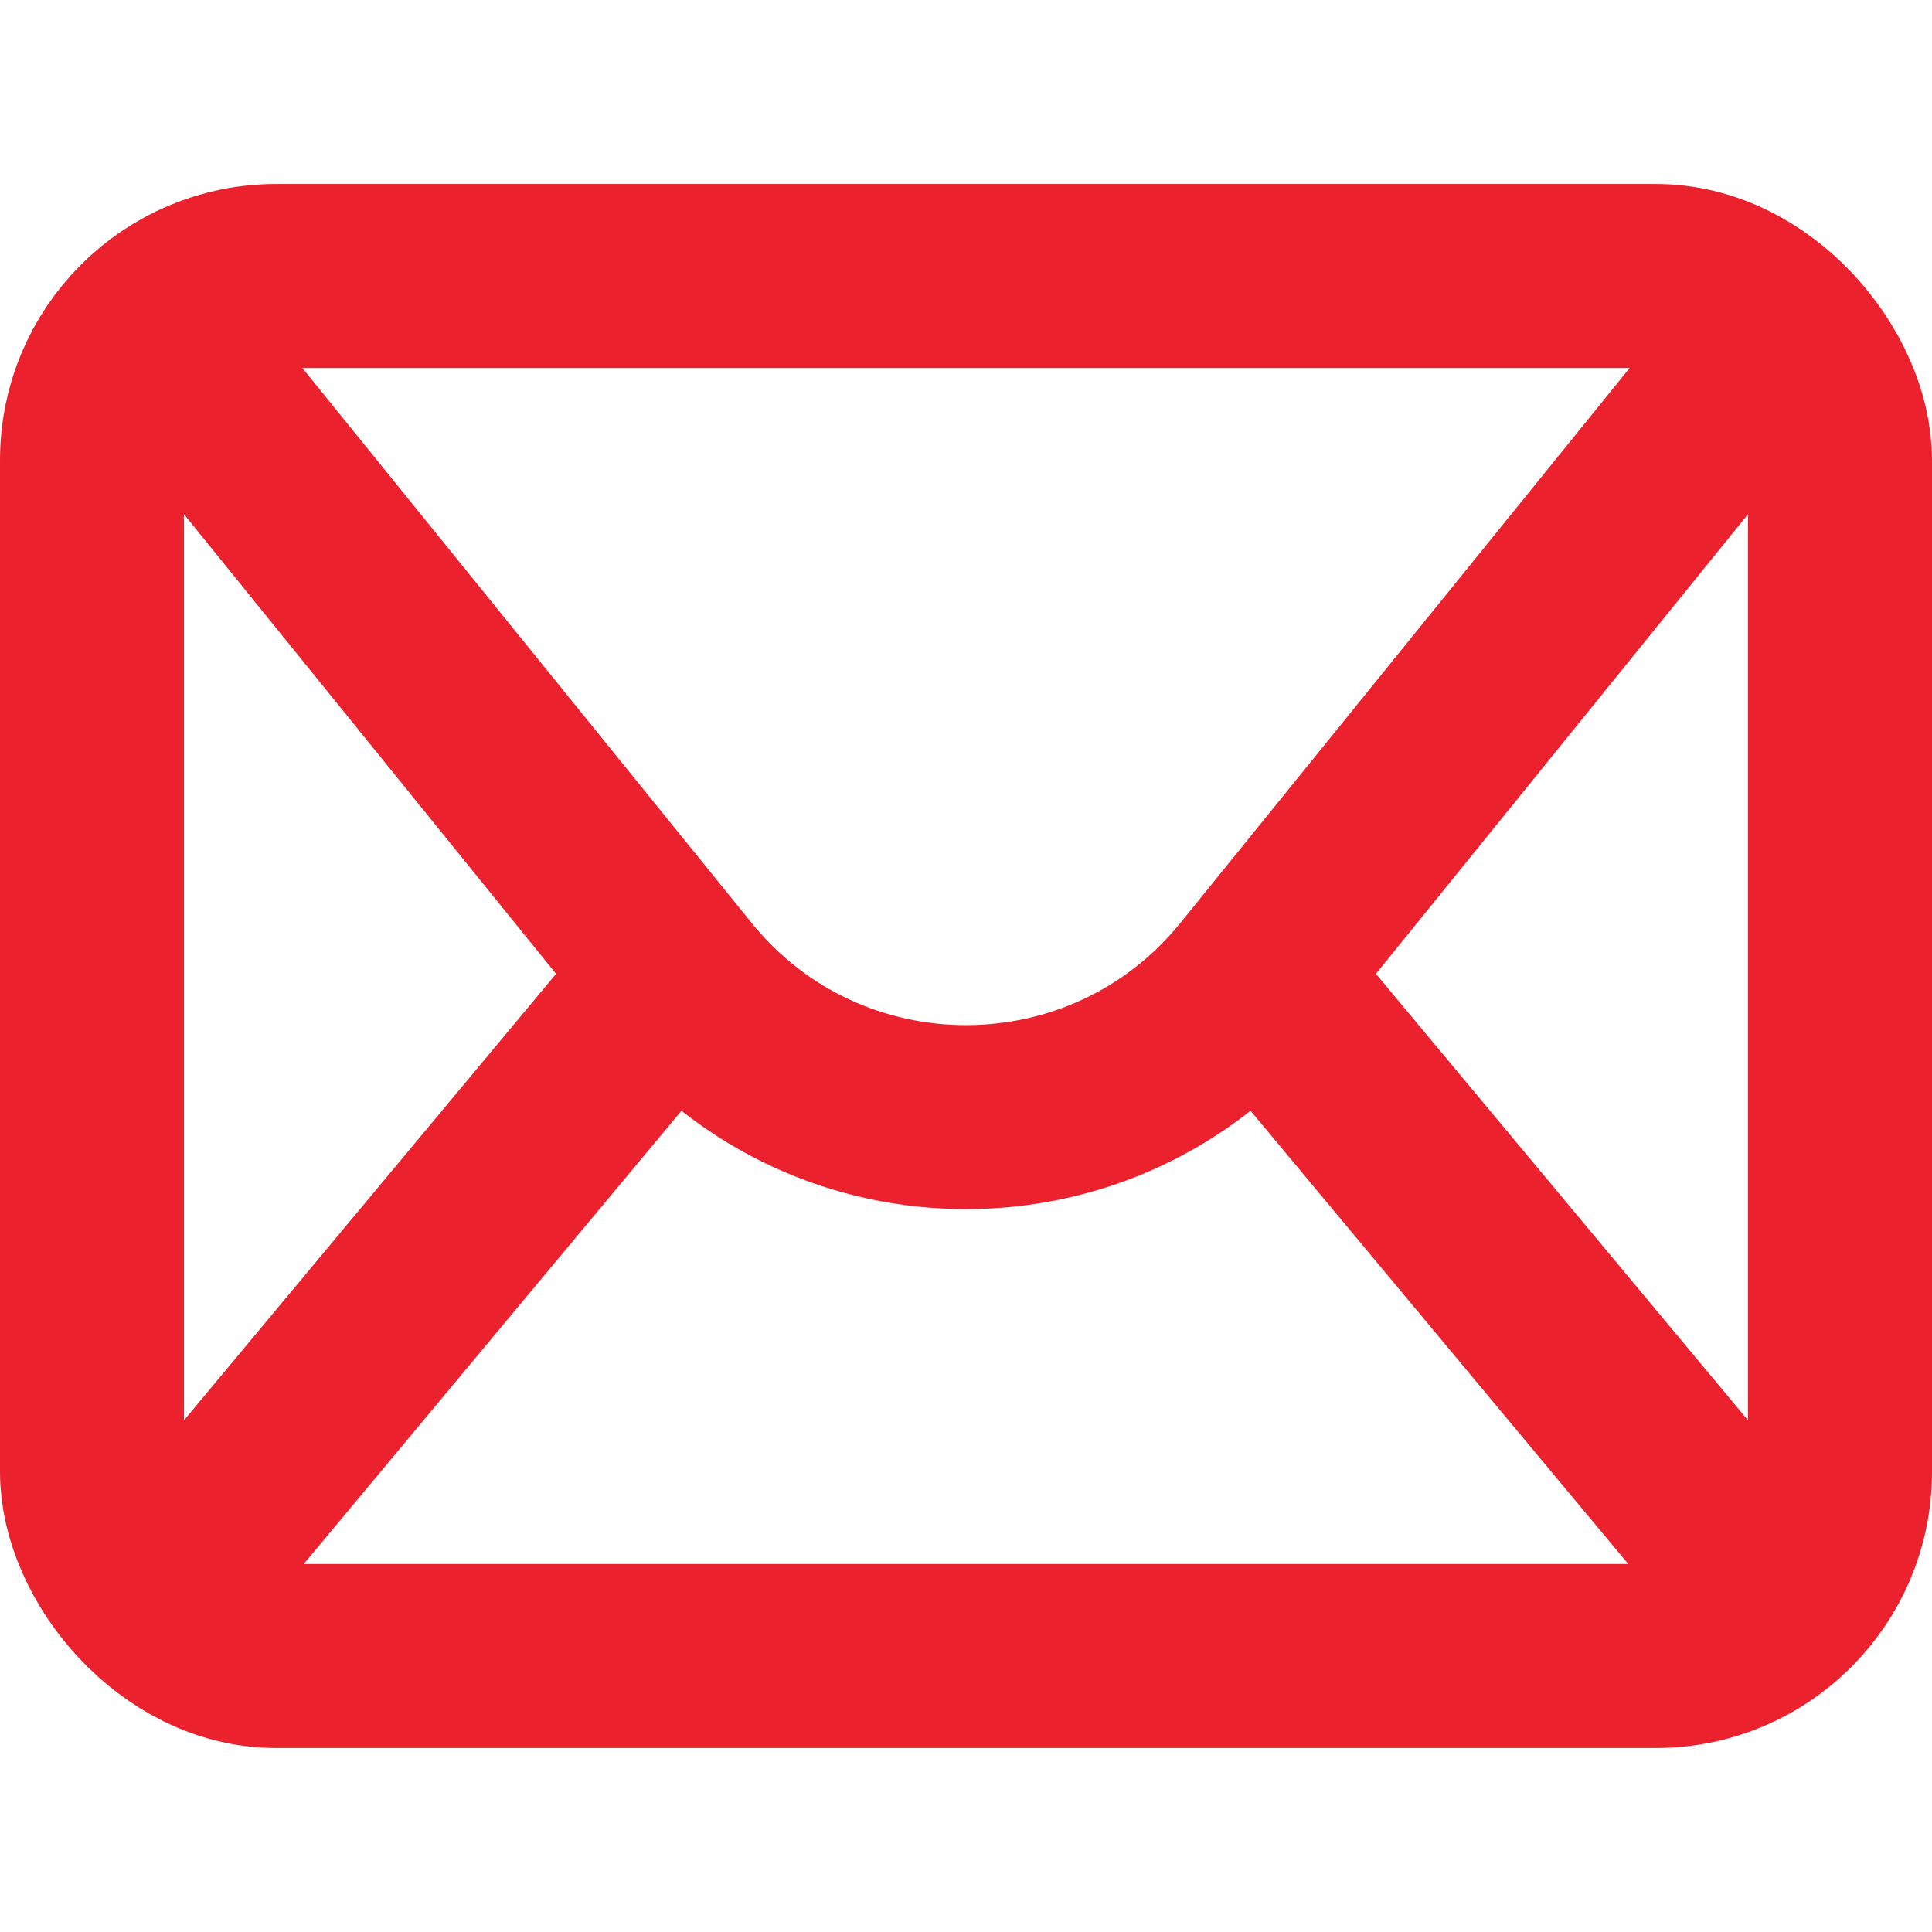 <svg width="42" height="42" fill="none" xmlns="http://www.w3.org/2000/svg"><rect x="2" y="6" width="38" height="30" rx="4" stroke="#EB222D" stroke-width="4"/><path d="M4 8l10.782 13.319c3.202 3.955 9.234 3.955 12.436 0L38 8M4 34l10-12m24 12L28 22" stroke="#EB222D" stroke-width="4" stroke-linecap="round"/></svg>